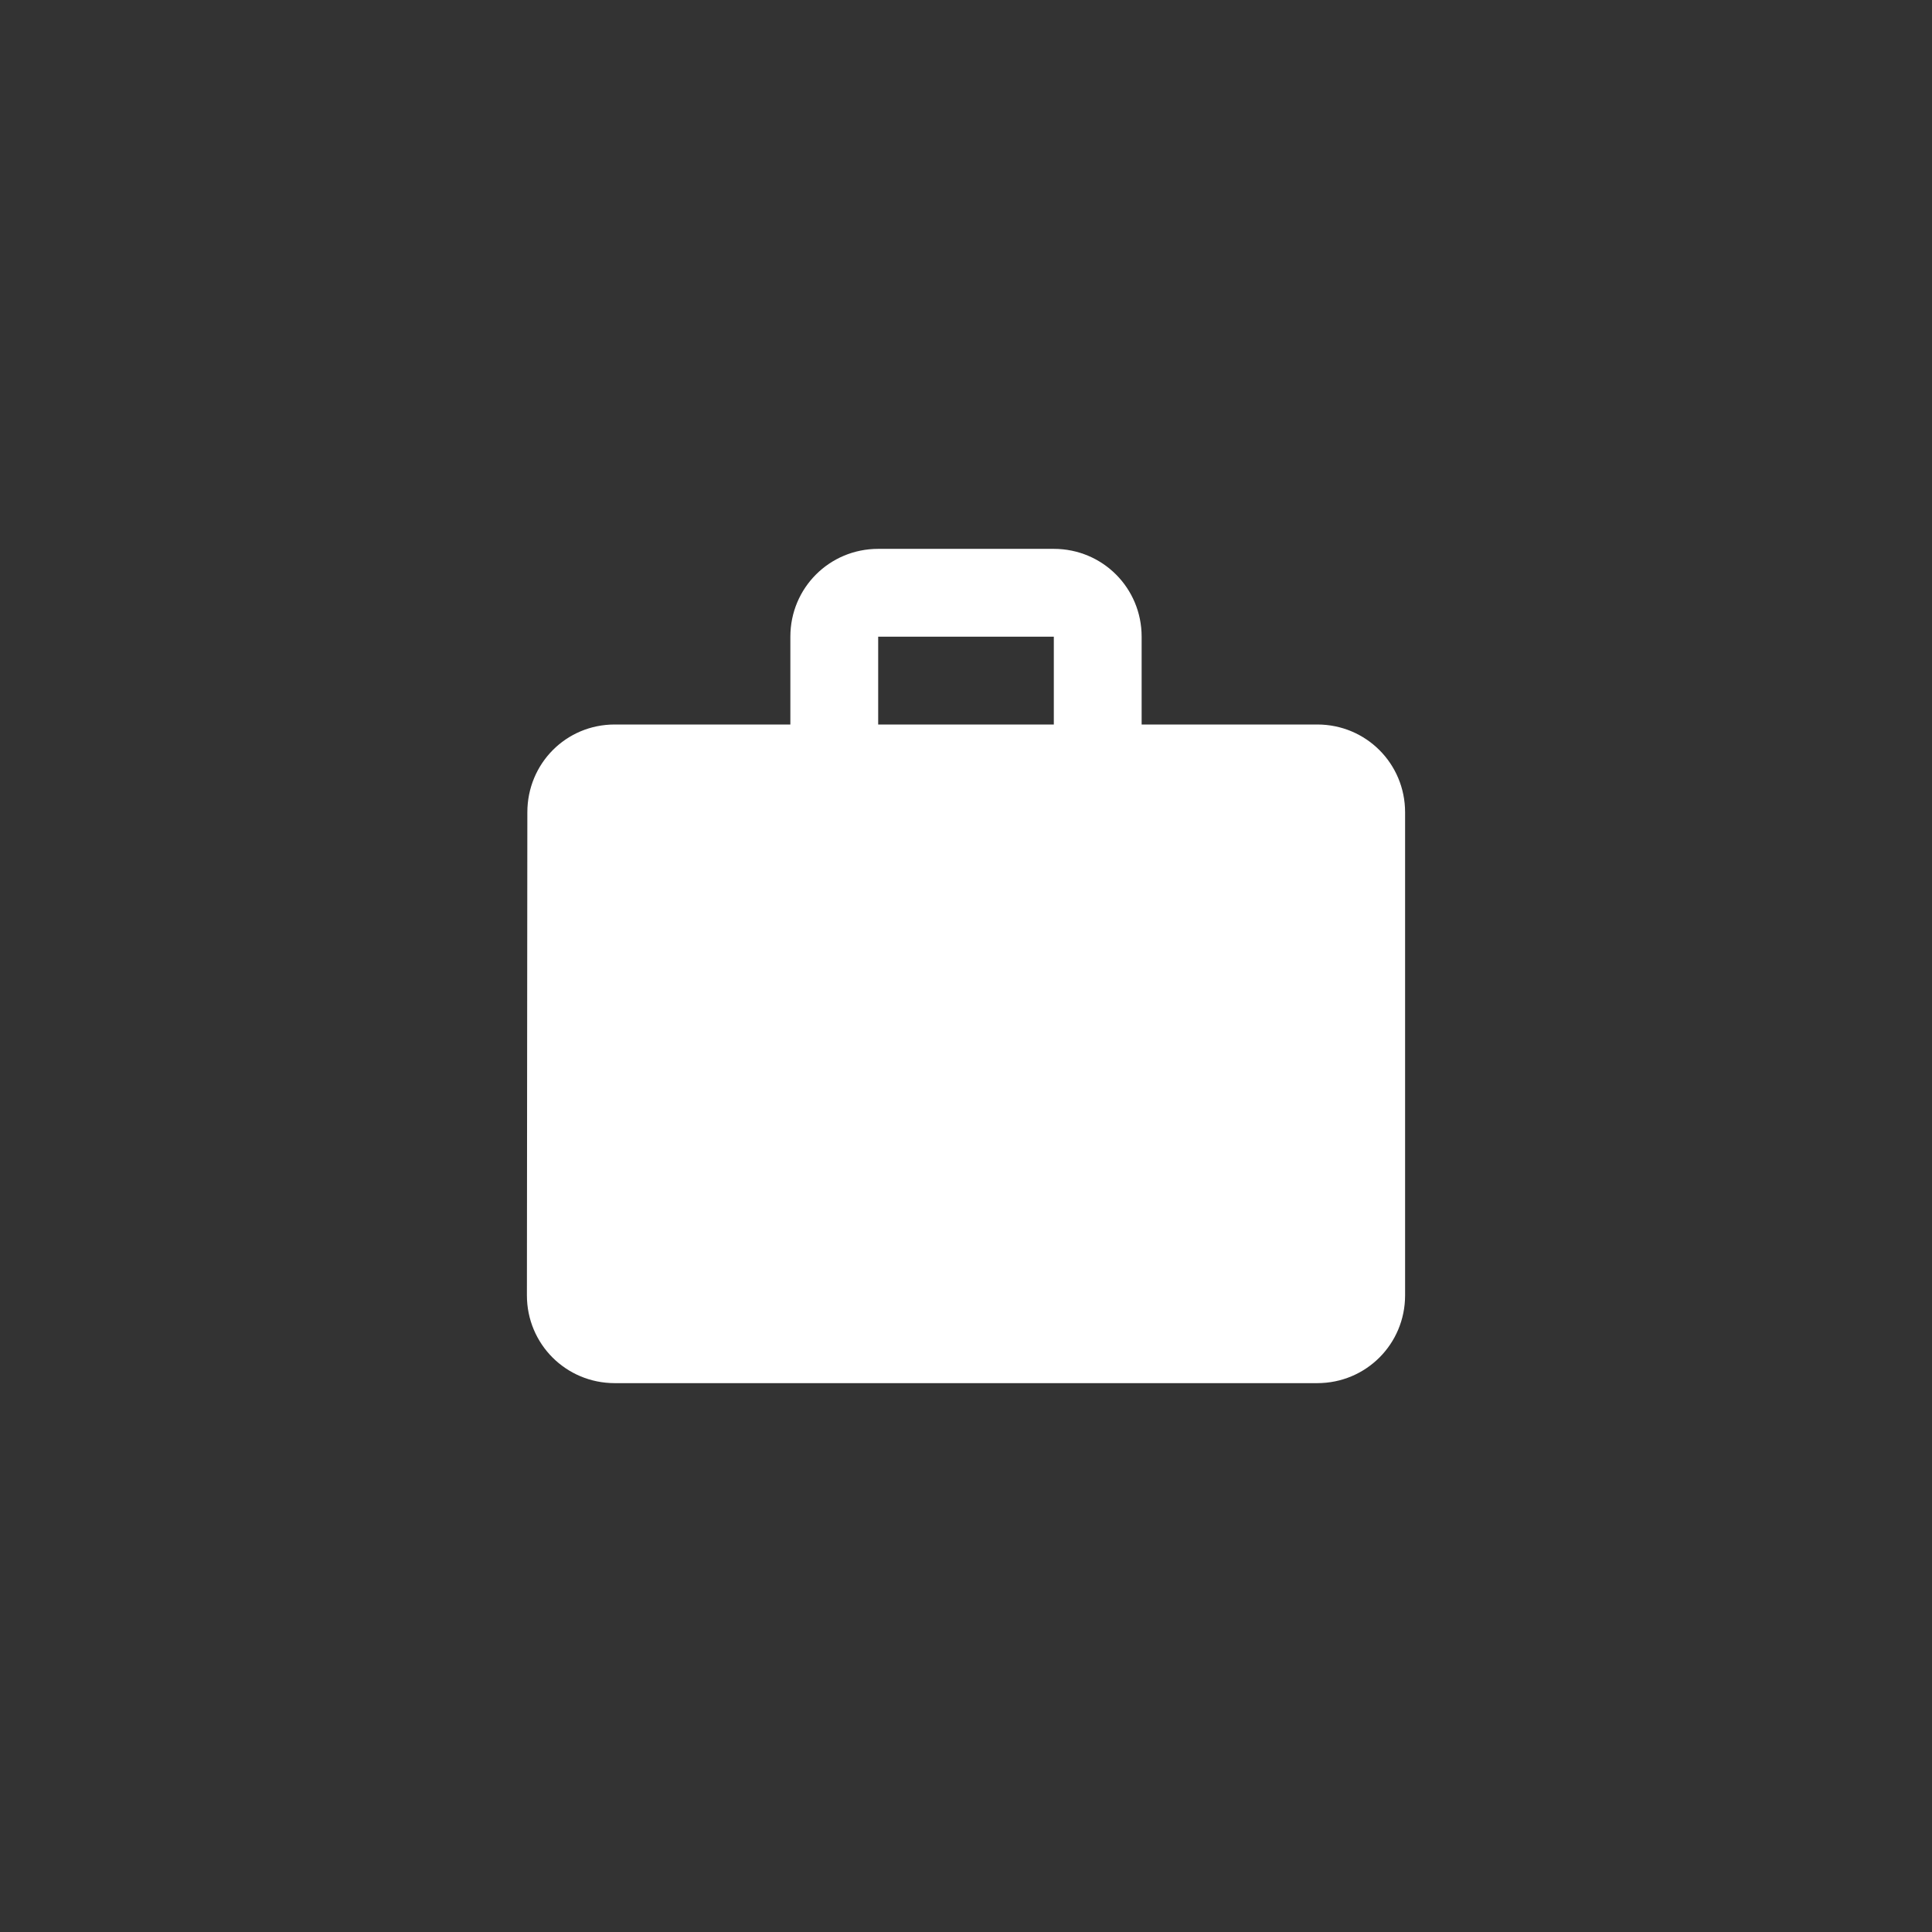 <svg width="44" height="44" viewBox="0 0 44 44" fill="none" xmlns="http://www.w3.org/2000/svg">
    <rect x="0" y="0" width="44" height="44" fill="#333333" stroke="none"/>
    <path d="M30 16.5H26V14.5C26 13.39 25.11 12.5 24 12.5H20C18.89 12.5 18 13.39 18 14.5V16.5H14C12.89 16.5 12.01 17.39 12.01 18.5L12 29.5C12 30.61 12.89 31.5 14 31.5H30C31.11 31.5 32 30.61 32 29.5V18.5C32 17.39 31.11 16.5 30 16.5ZM24 16.5H20V14.5H24V16.5Z" fill="white"/>
</svg>
